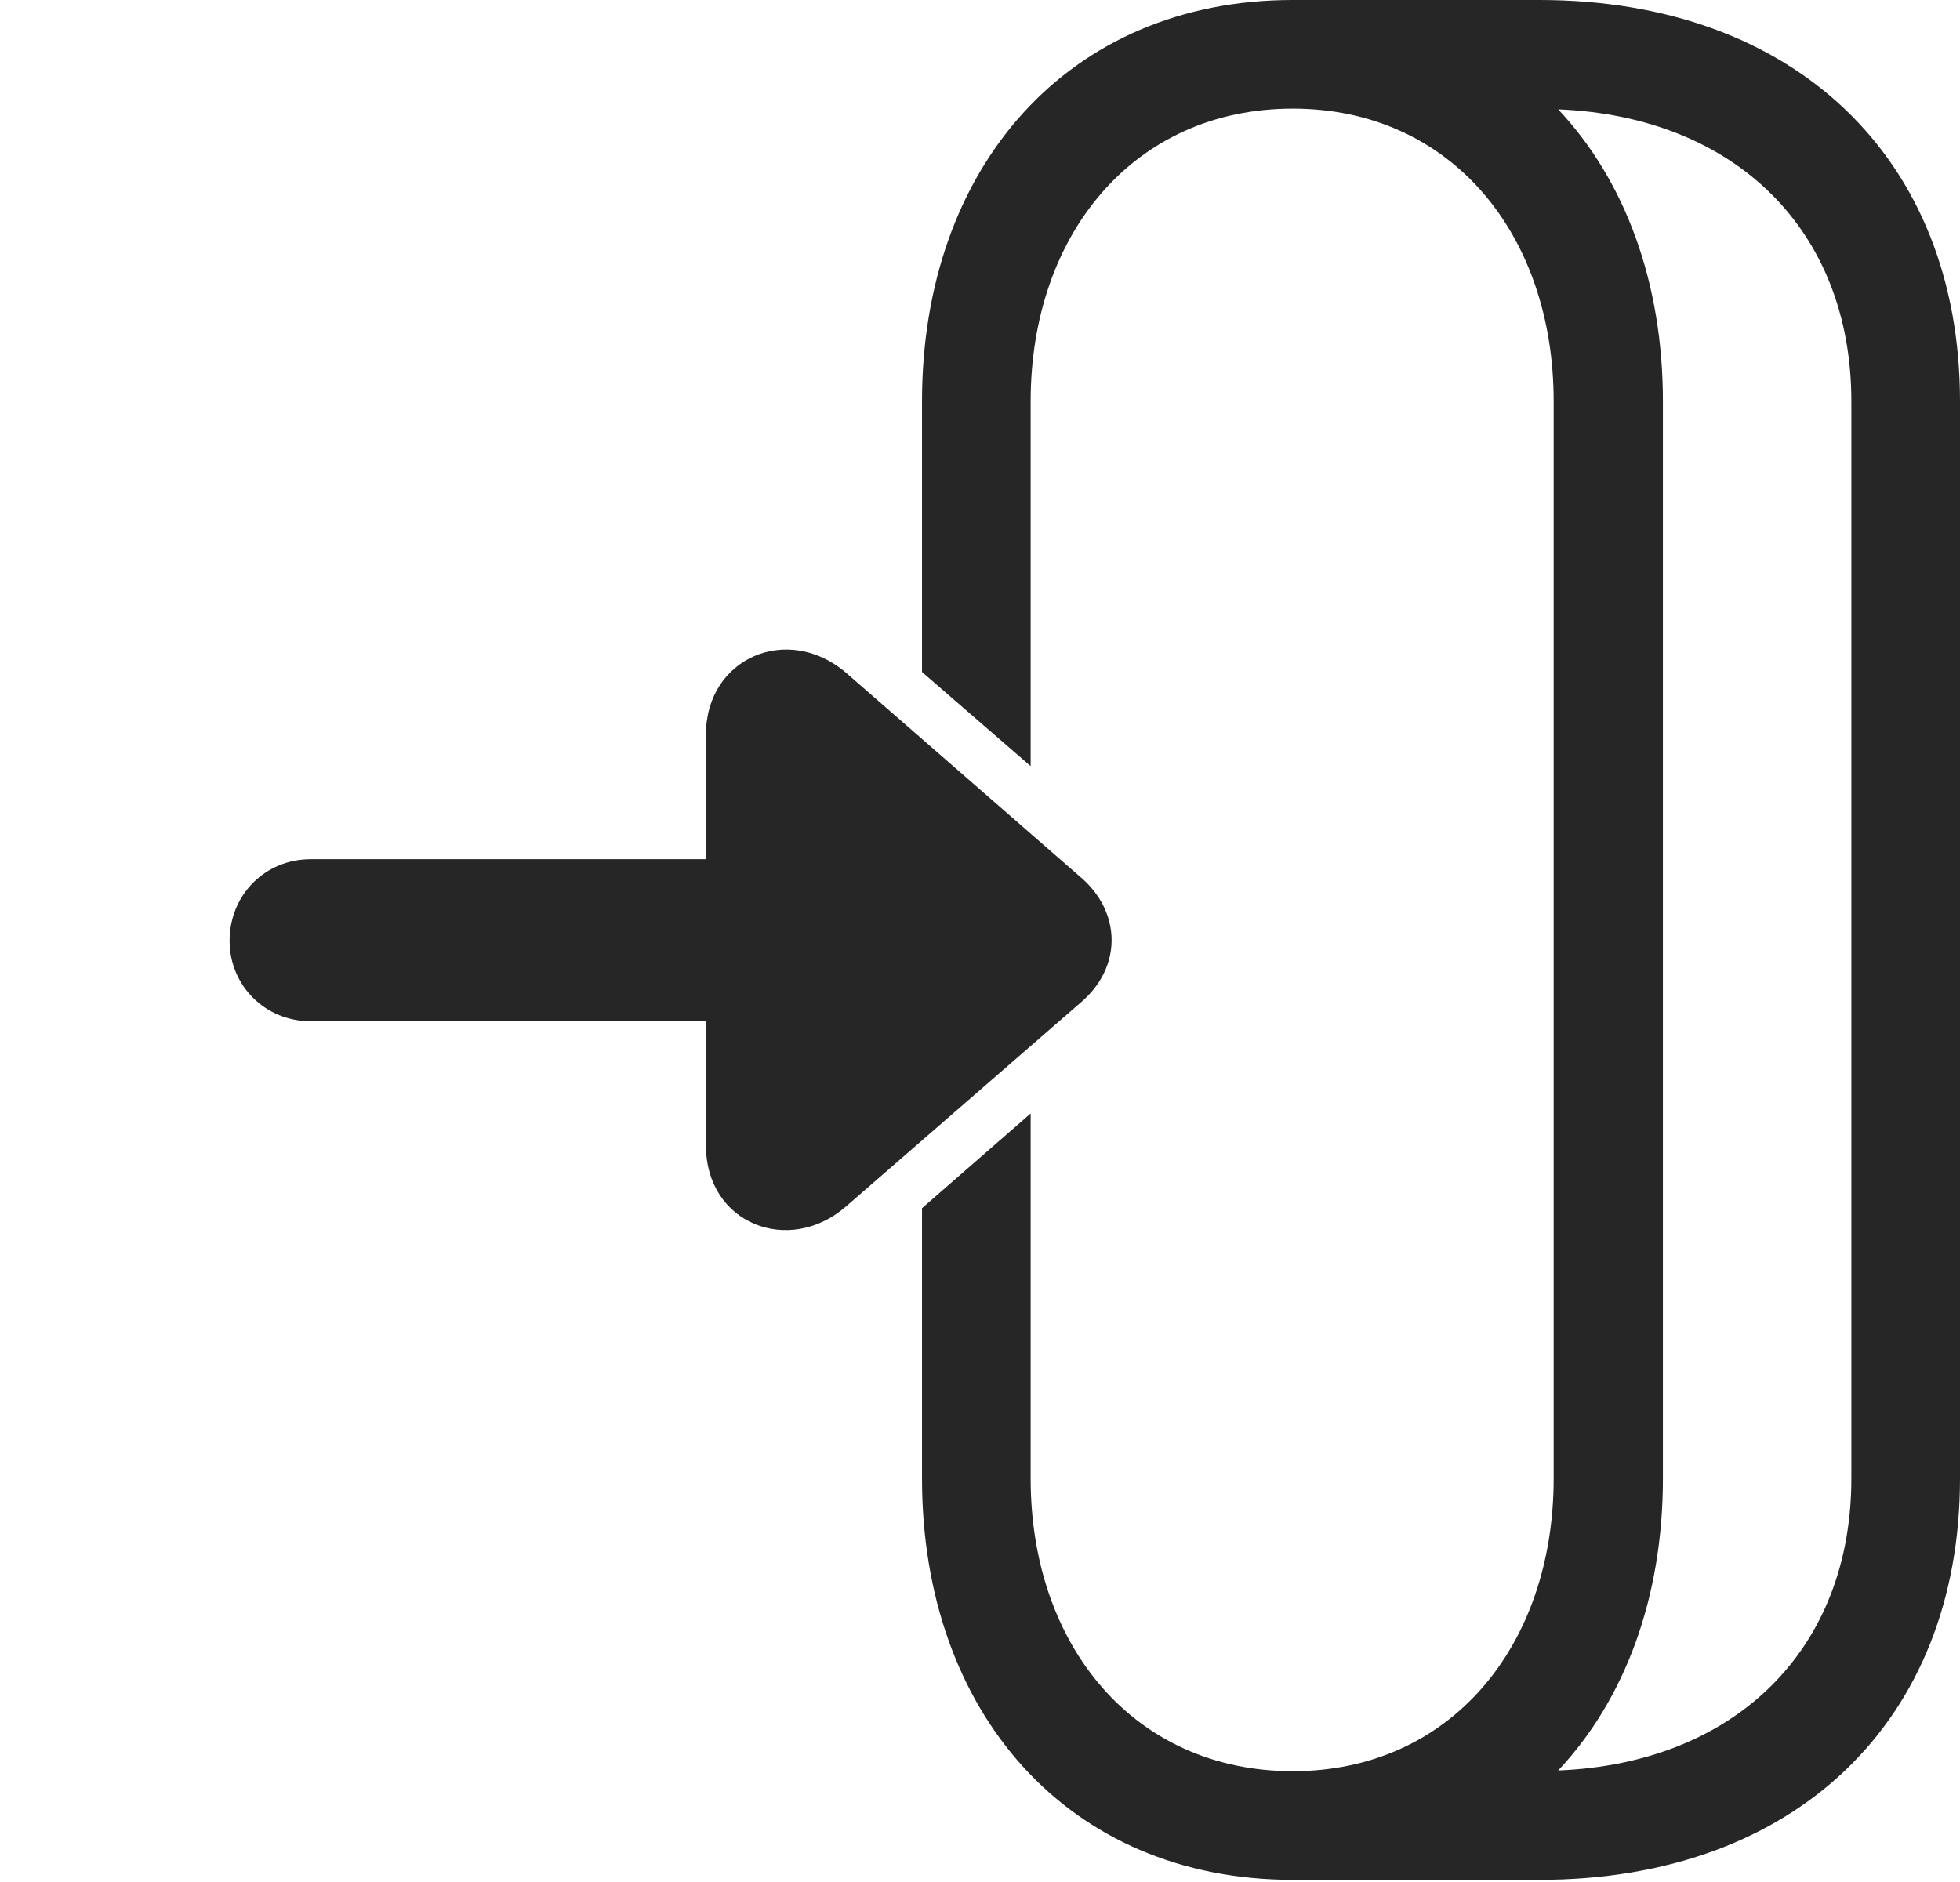 <?xml version="1.0" encoding="UTF-8"?>
<!--Generator: Apple Native CoreSVG 326-->
<!DOCTYPE svg
PUBLIC "-//W3C//DTD SVG 1.1//EN"
       "http://www.w3.org/Graphics/SVG/1.1/DTD/svg11.dtd">
<svg version="1.1" xmlns="http://www.w3.org/2000/svg" xmlns:xlink="http://www.w3.org/1999/xlink" viewBox="0 0 62.363 59.902">
 <g>
  <rect height="59.902" opacity="0" width="62.363" x="0" y="0"/>
  <path d="M62.363 12.773L62.363 47.051C62.363 54.785 57.09 59.824 48.984 59.824L41.133 59.824C33.984 59.824 29.336 54.492 29.336 47.051L29.336 38.449L32.793 35.435L32.793 47.051C32.793 52.383 36.094 56.367 41.133 56.367C46.152 56.367 49.434 52.383 49.434 47.051L49.434 12.773C49.434 7.441 46.152 3.457 41.133 3.457C36.094 3.457 32.793 7.441 32.793 12.773L32.793 24.382L29.336 21.386L29.336 12.773C29.336 5.332 33.984 0 41.133 5.64304e-08L48.984 0C57.09 0 62.363 5.039 62.363 12.773ZM52.91 12.773L52.91 47.051C52.91 50.839 51.706 54.08 49.578 56.344C55.223 56.115 58.906 52.486 58.906 47.051L58.906 12.773C58.906 7.339 55.223 3.709 49.578 3.48C51.706 5.744 52.91 8.986 52.91 12.773Z" fill="black" fill-opacity="0.85"/>
  <path d="M34.375 31.914C35.723 30.781 35.684 29.004 34.355 27.891L26.914 21.406C25.059 19.824 22.461 20.938 22.461 23.379L22.461 27.344L9.883 27.344C8.438 27.344 7.305 28.477 7.305 29.941C7.305 31.367 8.438 32.5 9.883 32.5L22.461 32.5L22.461 36.445C22.461 38.965 25.117 39.961 26.914 38.398Z" fill="black" fill-opacity="0.85"/>
 </g>
</svg>
